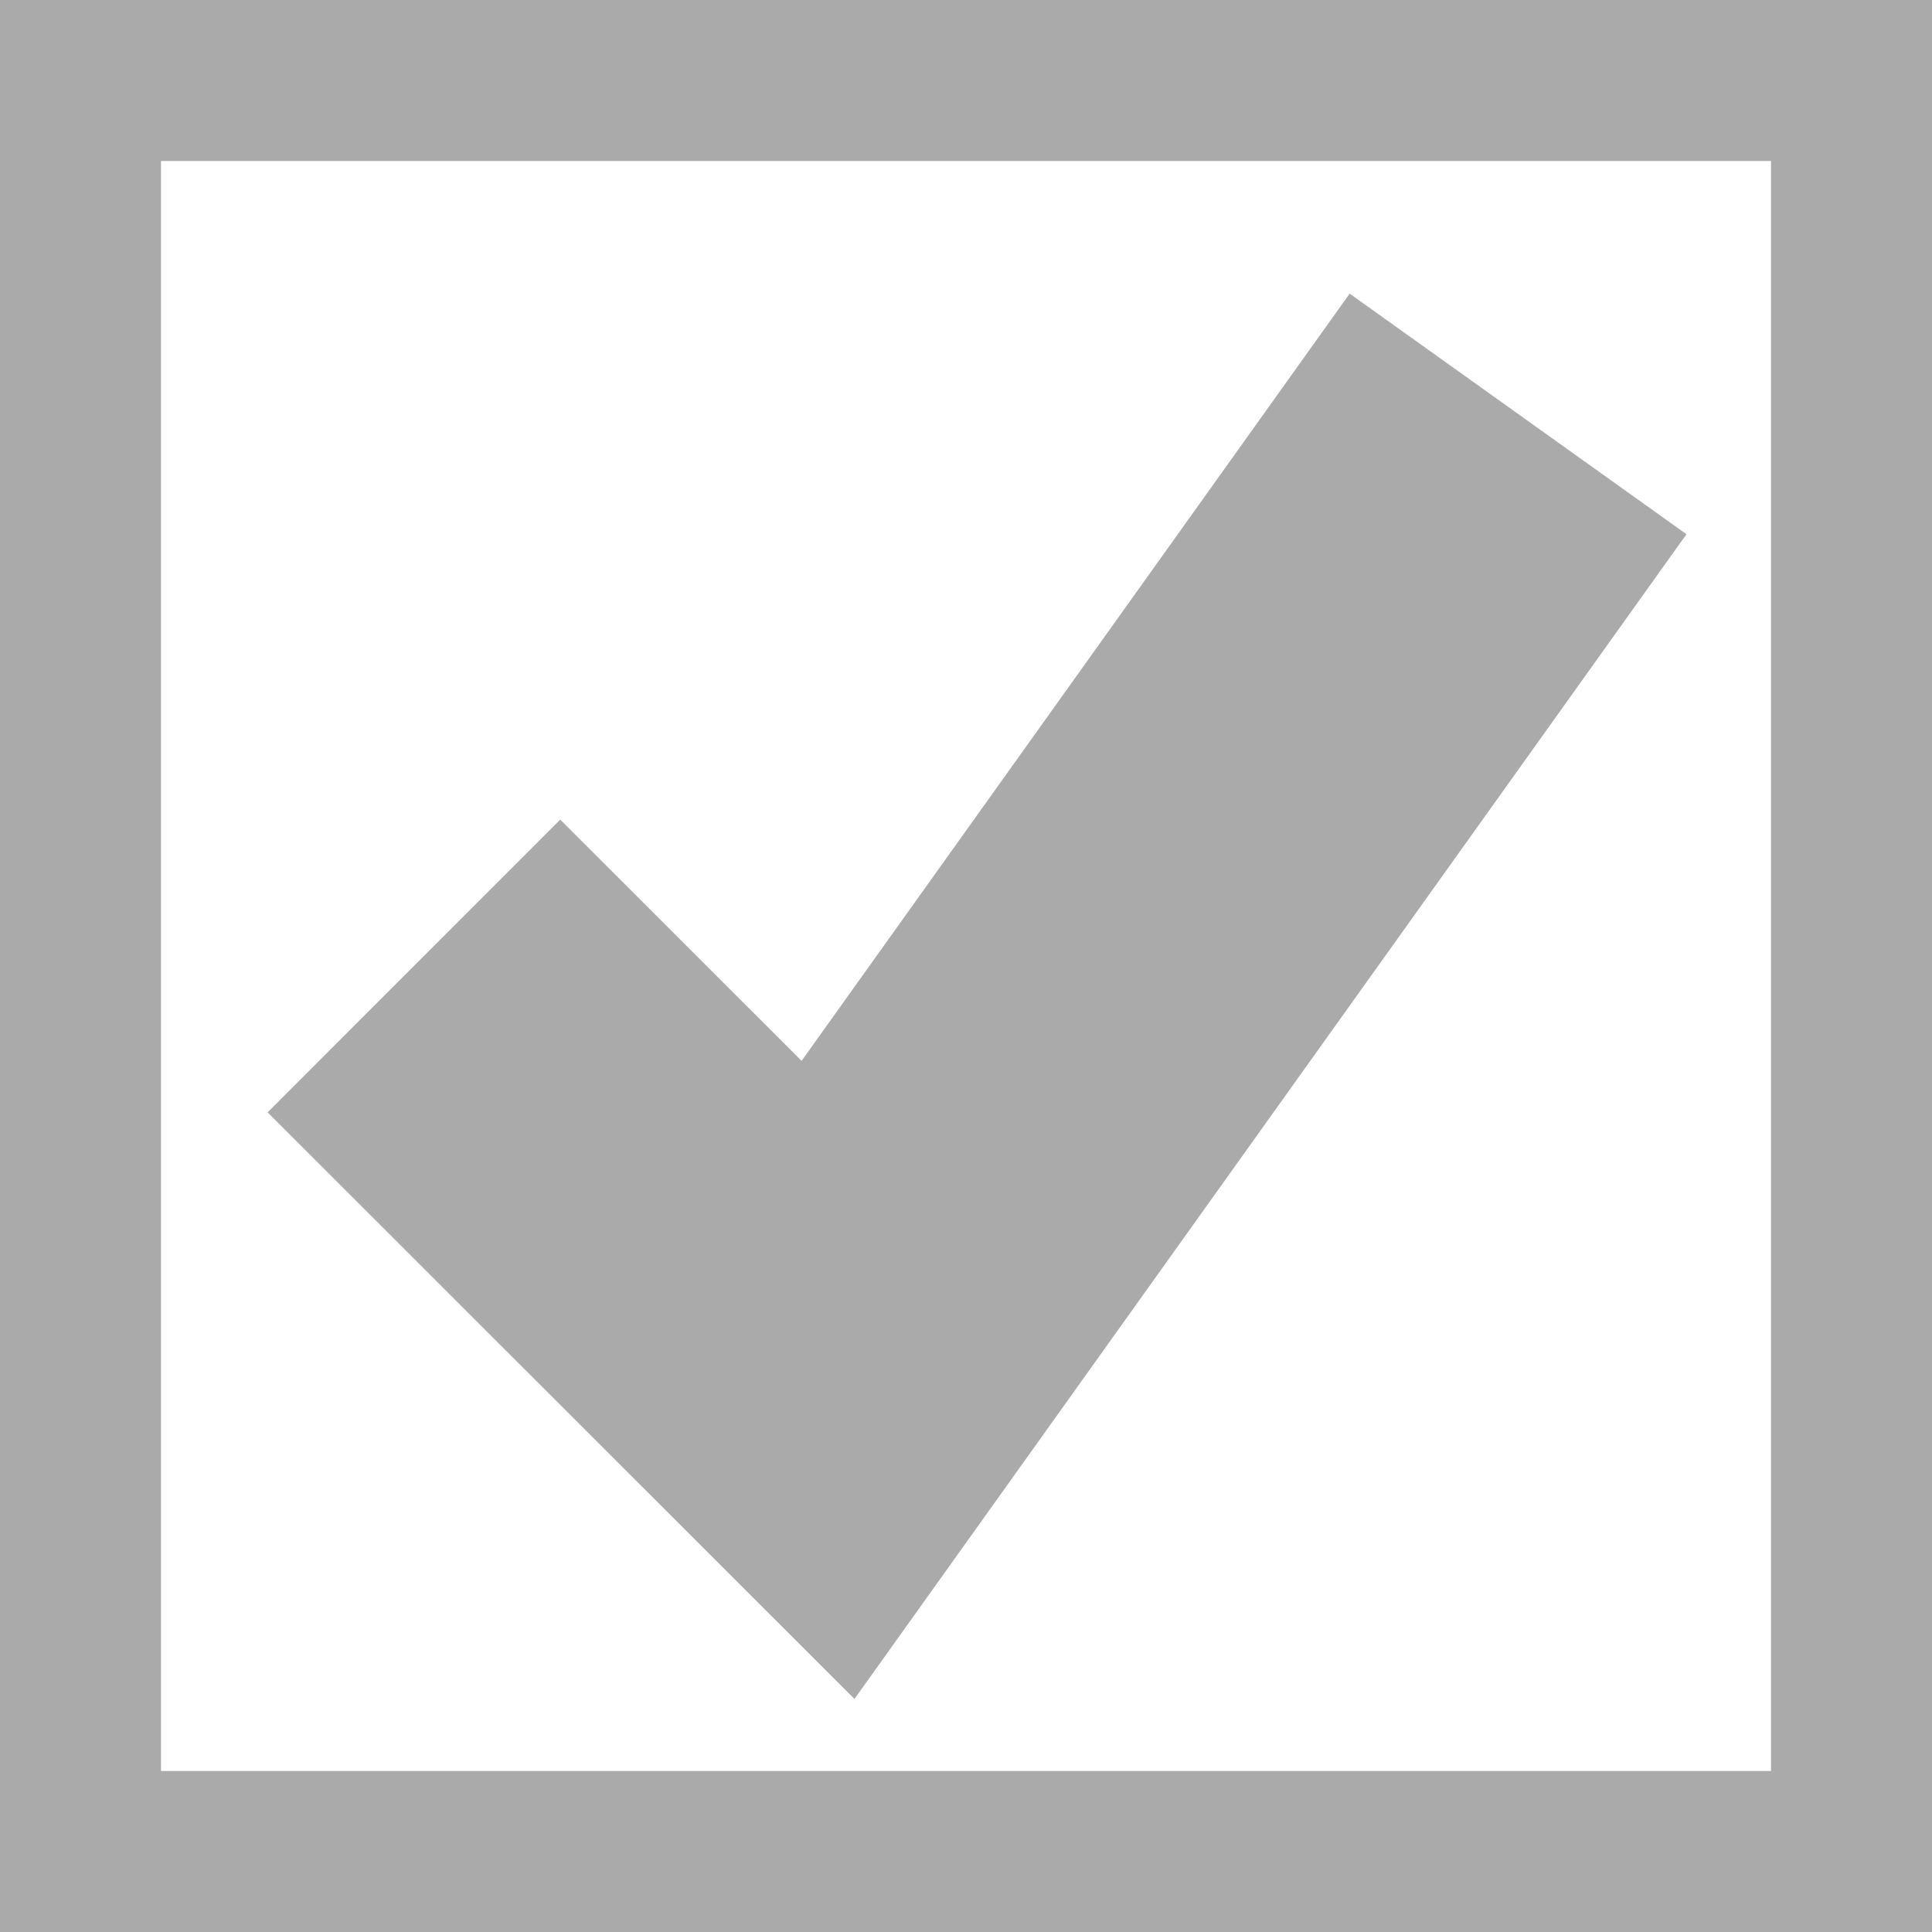 ﻿<?xml version="1.0" encoding="utf-8"?>
<svg version="1.1" xmlns:xlink="http://www.w3.org/1999/xlink" width="12px" height="12px" viewBox="660 699  12 12" xmlns="http://www.w3.org/2000/svg">
  <path d="M 660.5 699.5  L 671.5 699.5  L 671.5 710.5  L 660.5 710.5  L 660.5 699.5  Z " fill-rule="nonzero" fill="#ffffff" stroke="none" fill-opacity="0" />
  <path d="M 660.5 699.5  L 671.5 699.5  L 671.5 710.5  L 660.5 710.5  L 660.5 699.5  Z " stroke-width="1" stroke="#aaaaaa" fill="none" />
  <path d="M 662.571 705  L 665.143 707.571  L 669.429 701.571  " stroke-width="2.571" stroke="#aaaaaa" fill="none" />
</svg>